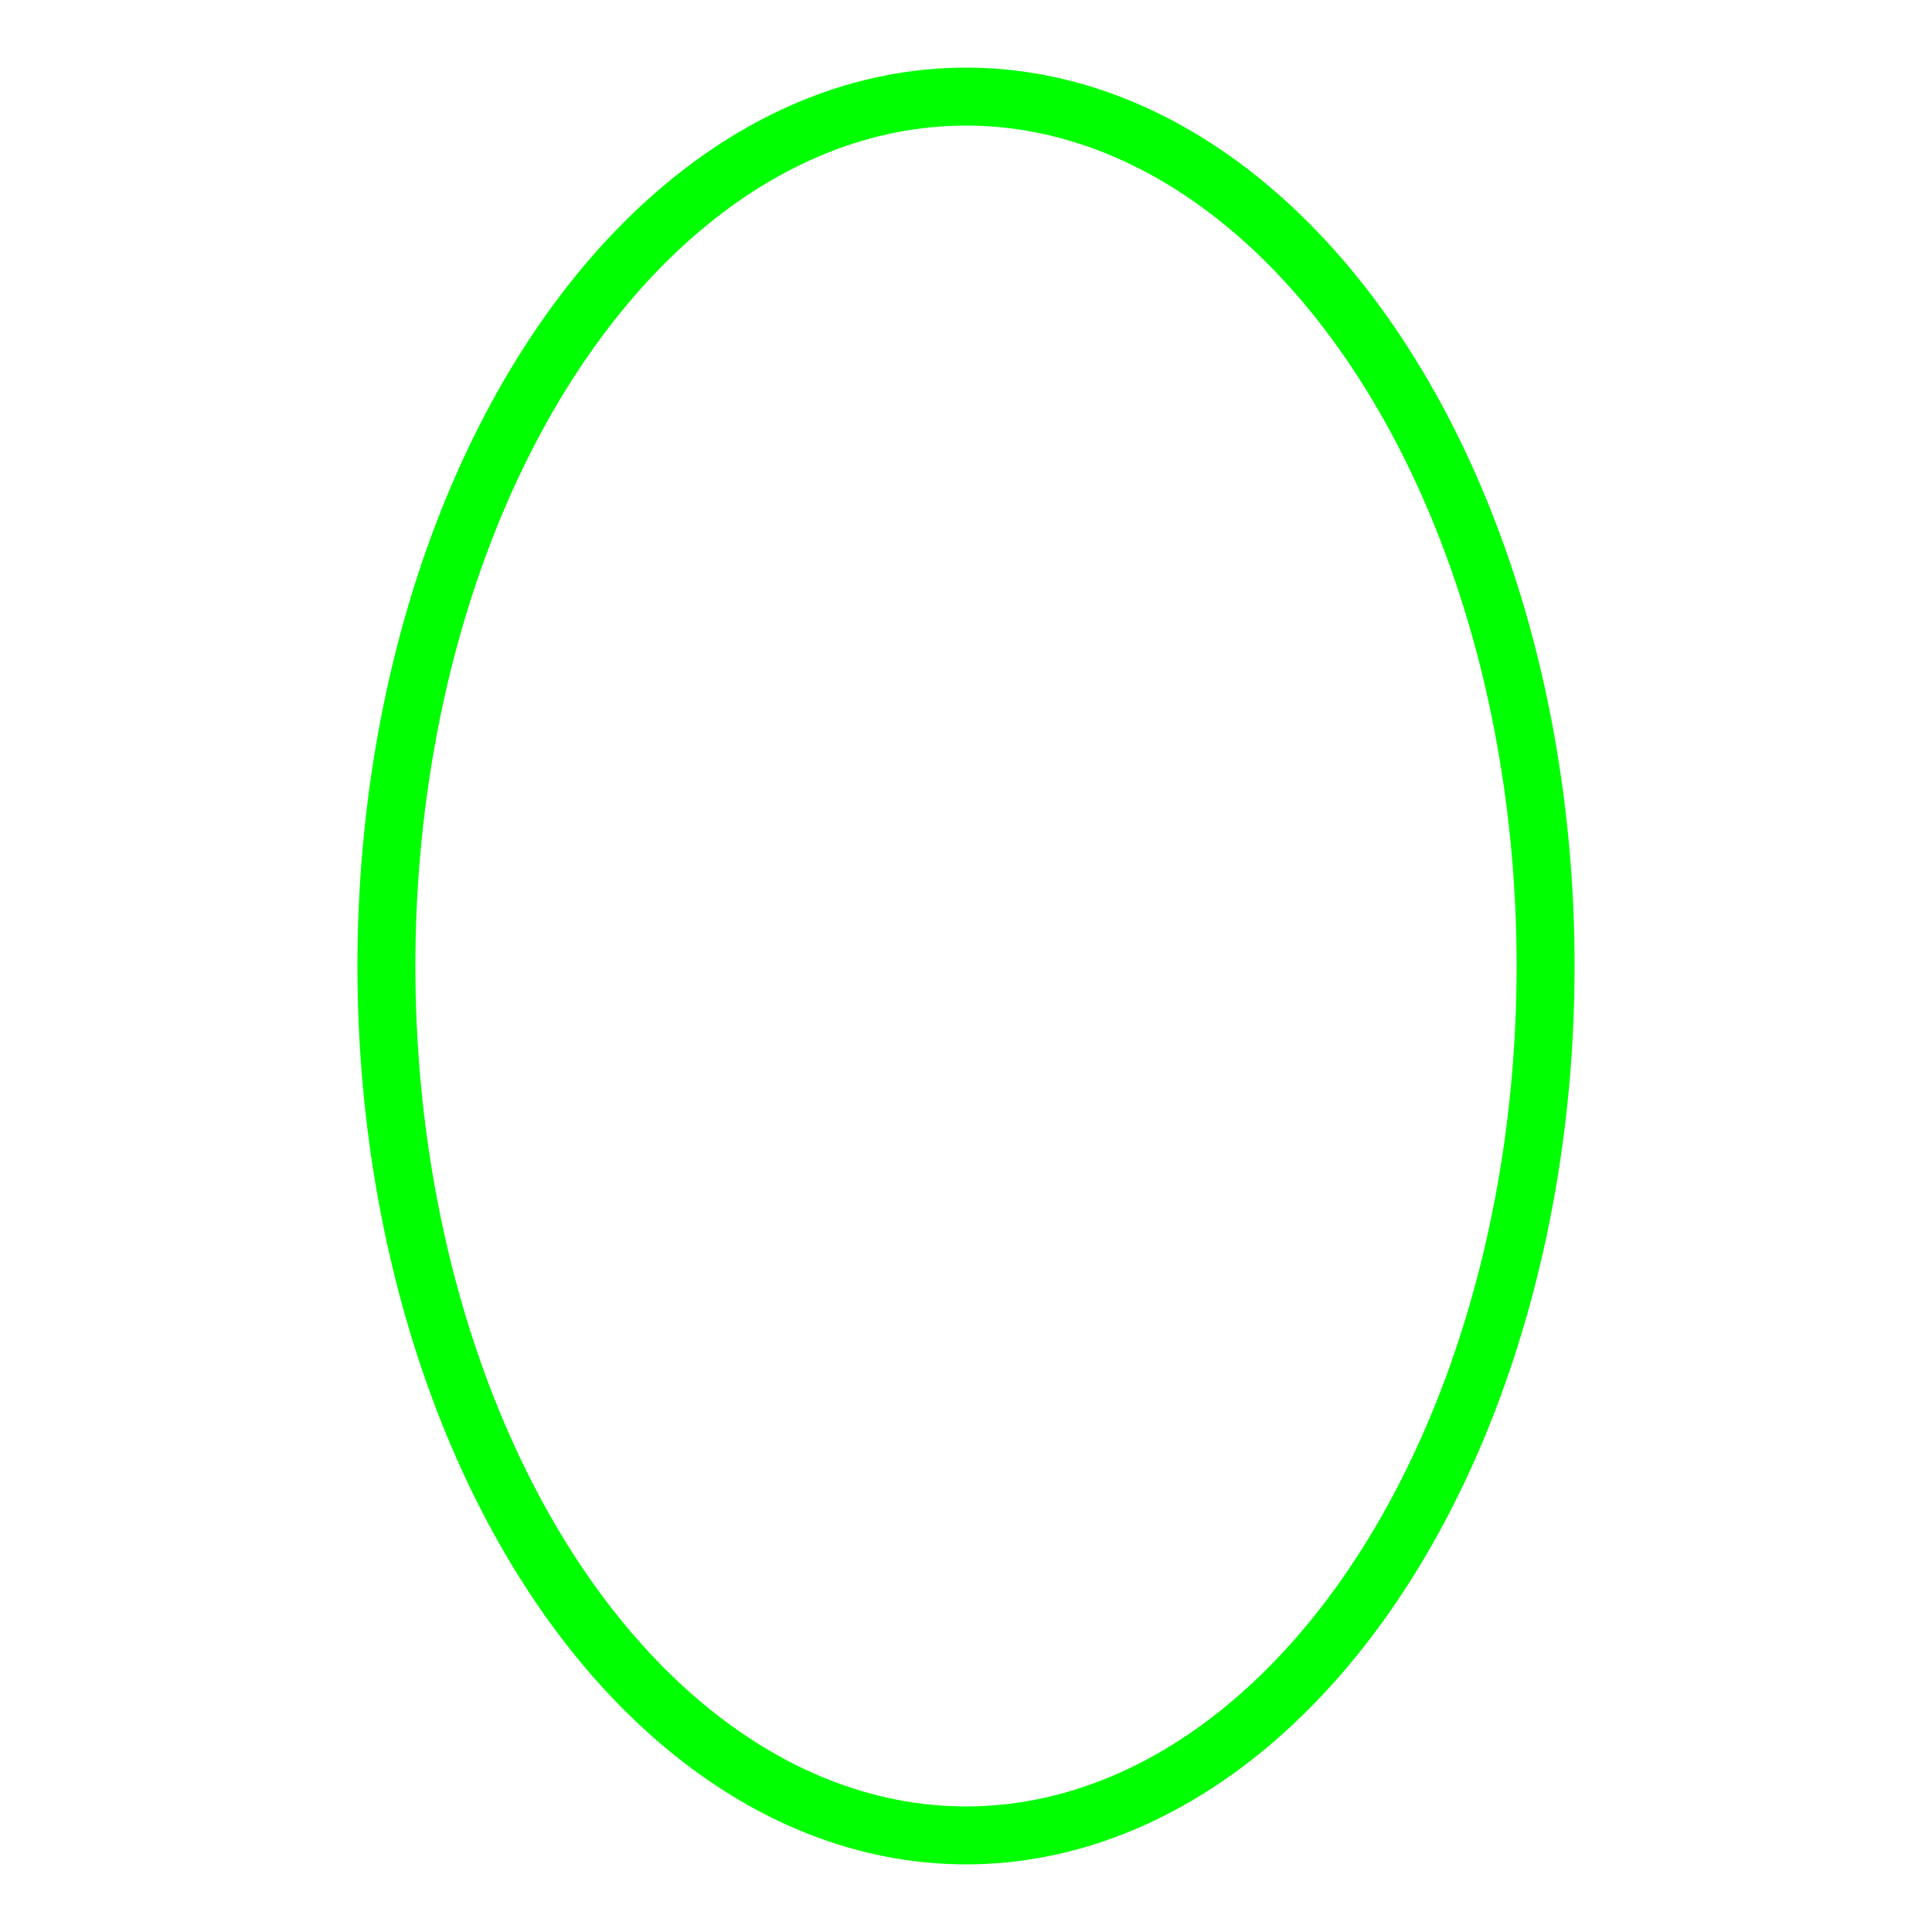 <?xml version="1.0" encoding="UTF-8" standalone="no"?><!DOCTYPE svg PUBLIC "-//W3C//DTD SVG 1.1//EN" "http://www.w3.org/Graphics/SVG/1.1/DTD/svg11.dtd">
<svg xmlns="http://www.w3.org/2000/svg" height="100" width="100"><ellipse cx="50" cy="50" fill="rgba(0, 0, 0, 0.0)" rx="30" ry="45" stroke="rgba(0, 255, 0, 1.0)" stroke-width="3"/></svg>